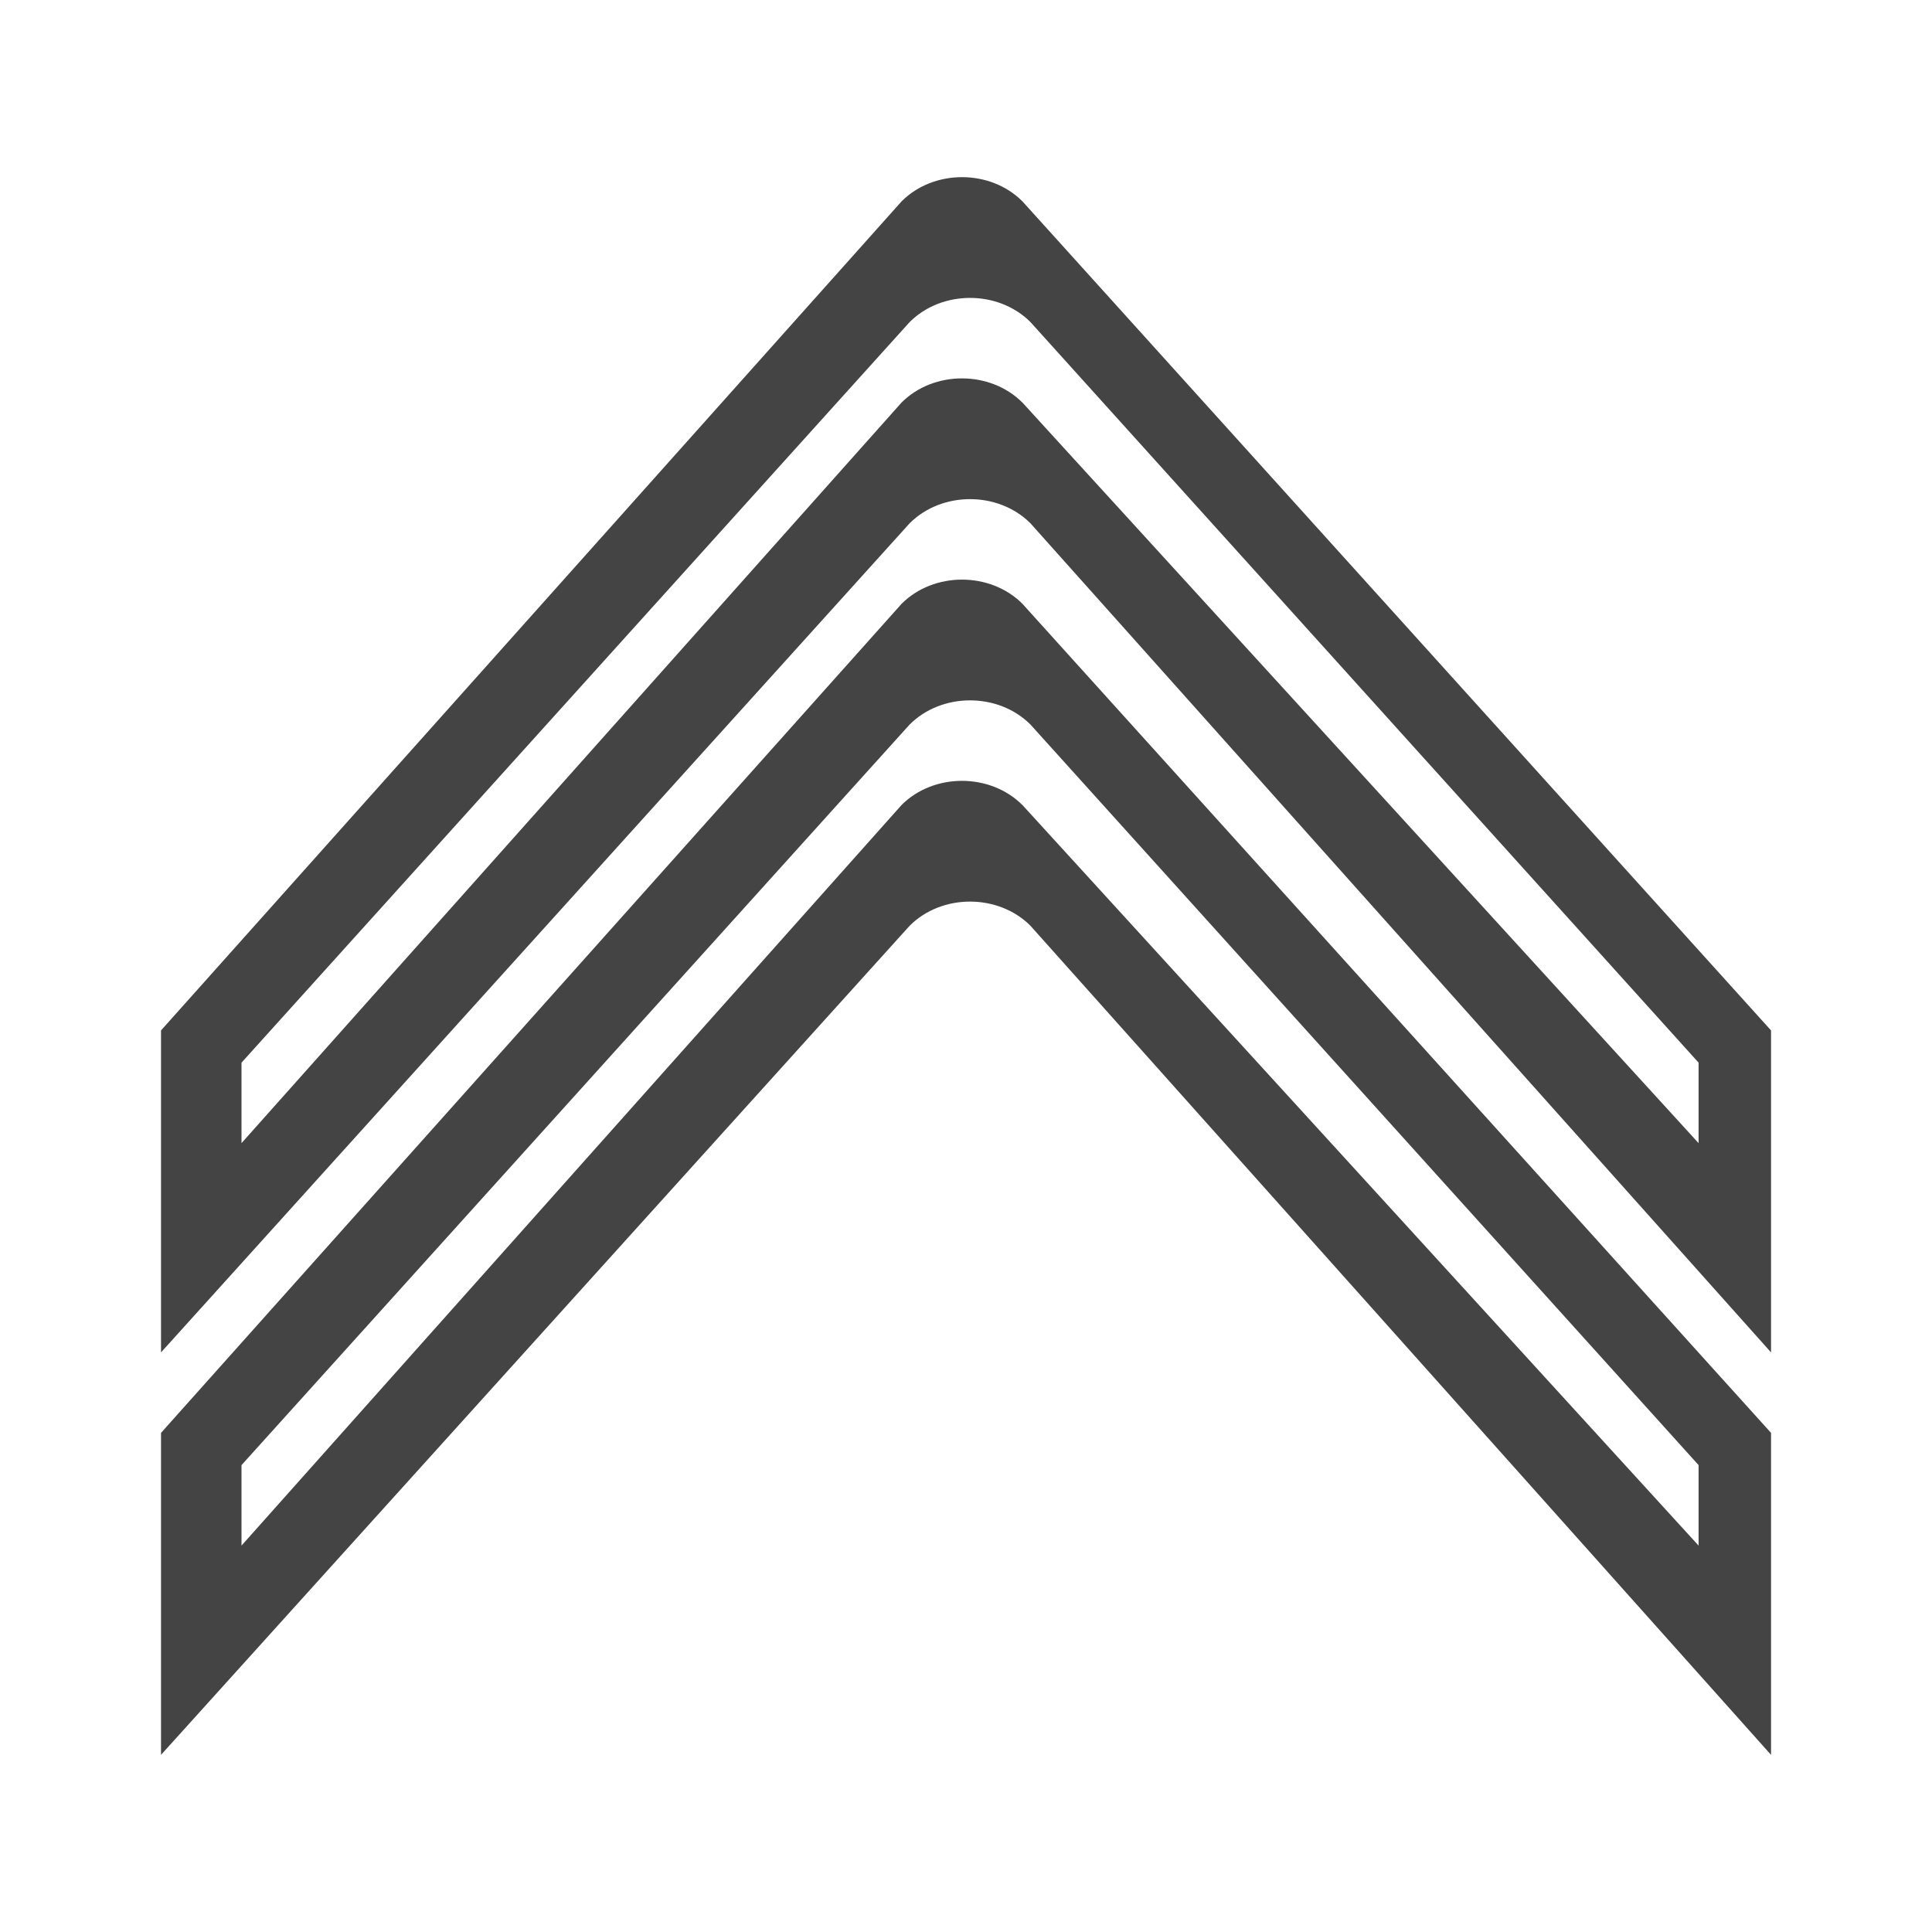 <svg width="32" height="32" viewBox="0 0 32 32" fill="none" xmlns="http://www.w3.org/2000/svg">
<g id="up-chevron">
<path id="Vector" d="M15.067 8.667C15.6 8.134 16.534 8.134 17.067 8.667L29.334 22.4V17.067L16.934 3.334C16.401 2.801 15.467 2.801 14.934 3.334L2.667 17.067V22.4L15.067 8.667ZM16.933 6.667C16.4 6.134 15.466 6.134 14.933 6.667L4 18.934V17.601L15.067 5.334C15.6 4.801 16.534 4.801 17.067 5.334L28.134 17.601V18.934L16.934 6.667H16.933Z" fill="#444444"/>
<path id="Vector_2" d="M15.067 15.333C15.6 14.8 16.534 14.8 17.067 15.333L29.334 29.066V23.733L16.934 10C16.401 9.467 15.467 9.467 14.934 10L2.667 23.733V29.066L15.067 15.333ZM16.933 13.333C16.4 12.8 15.466 12.8 14.933 13.333L4 25.6V24.267L15.067 12C15.6 11.467 16.534 11.467 17.067 12L28.134 24.267V25.6L16.934 13.333H16.933Z" fill="#444444"/>
</g>
</svg>
